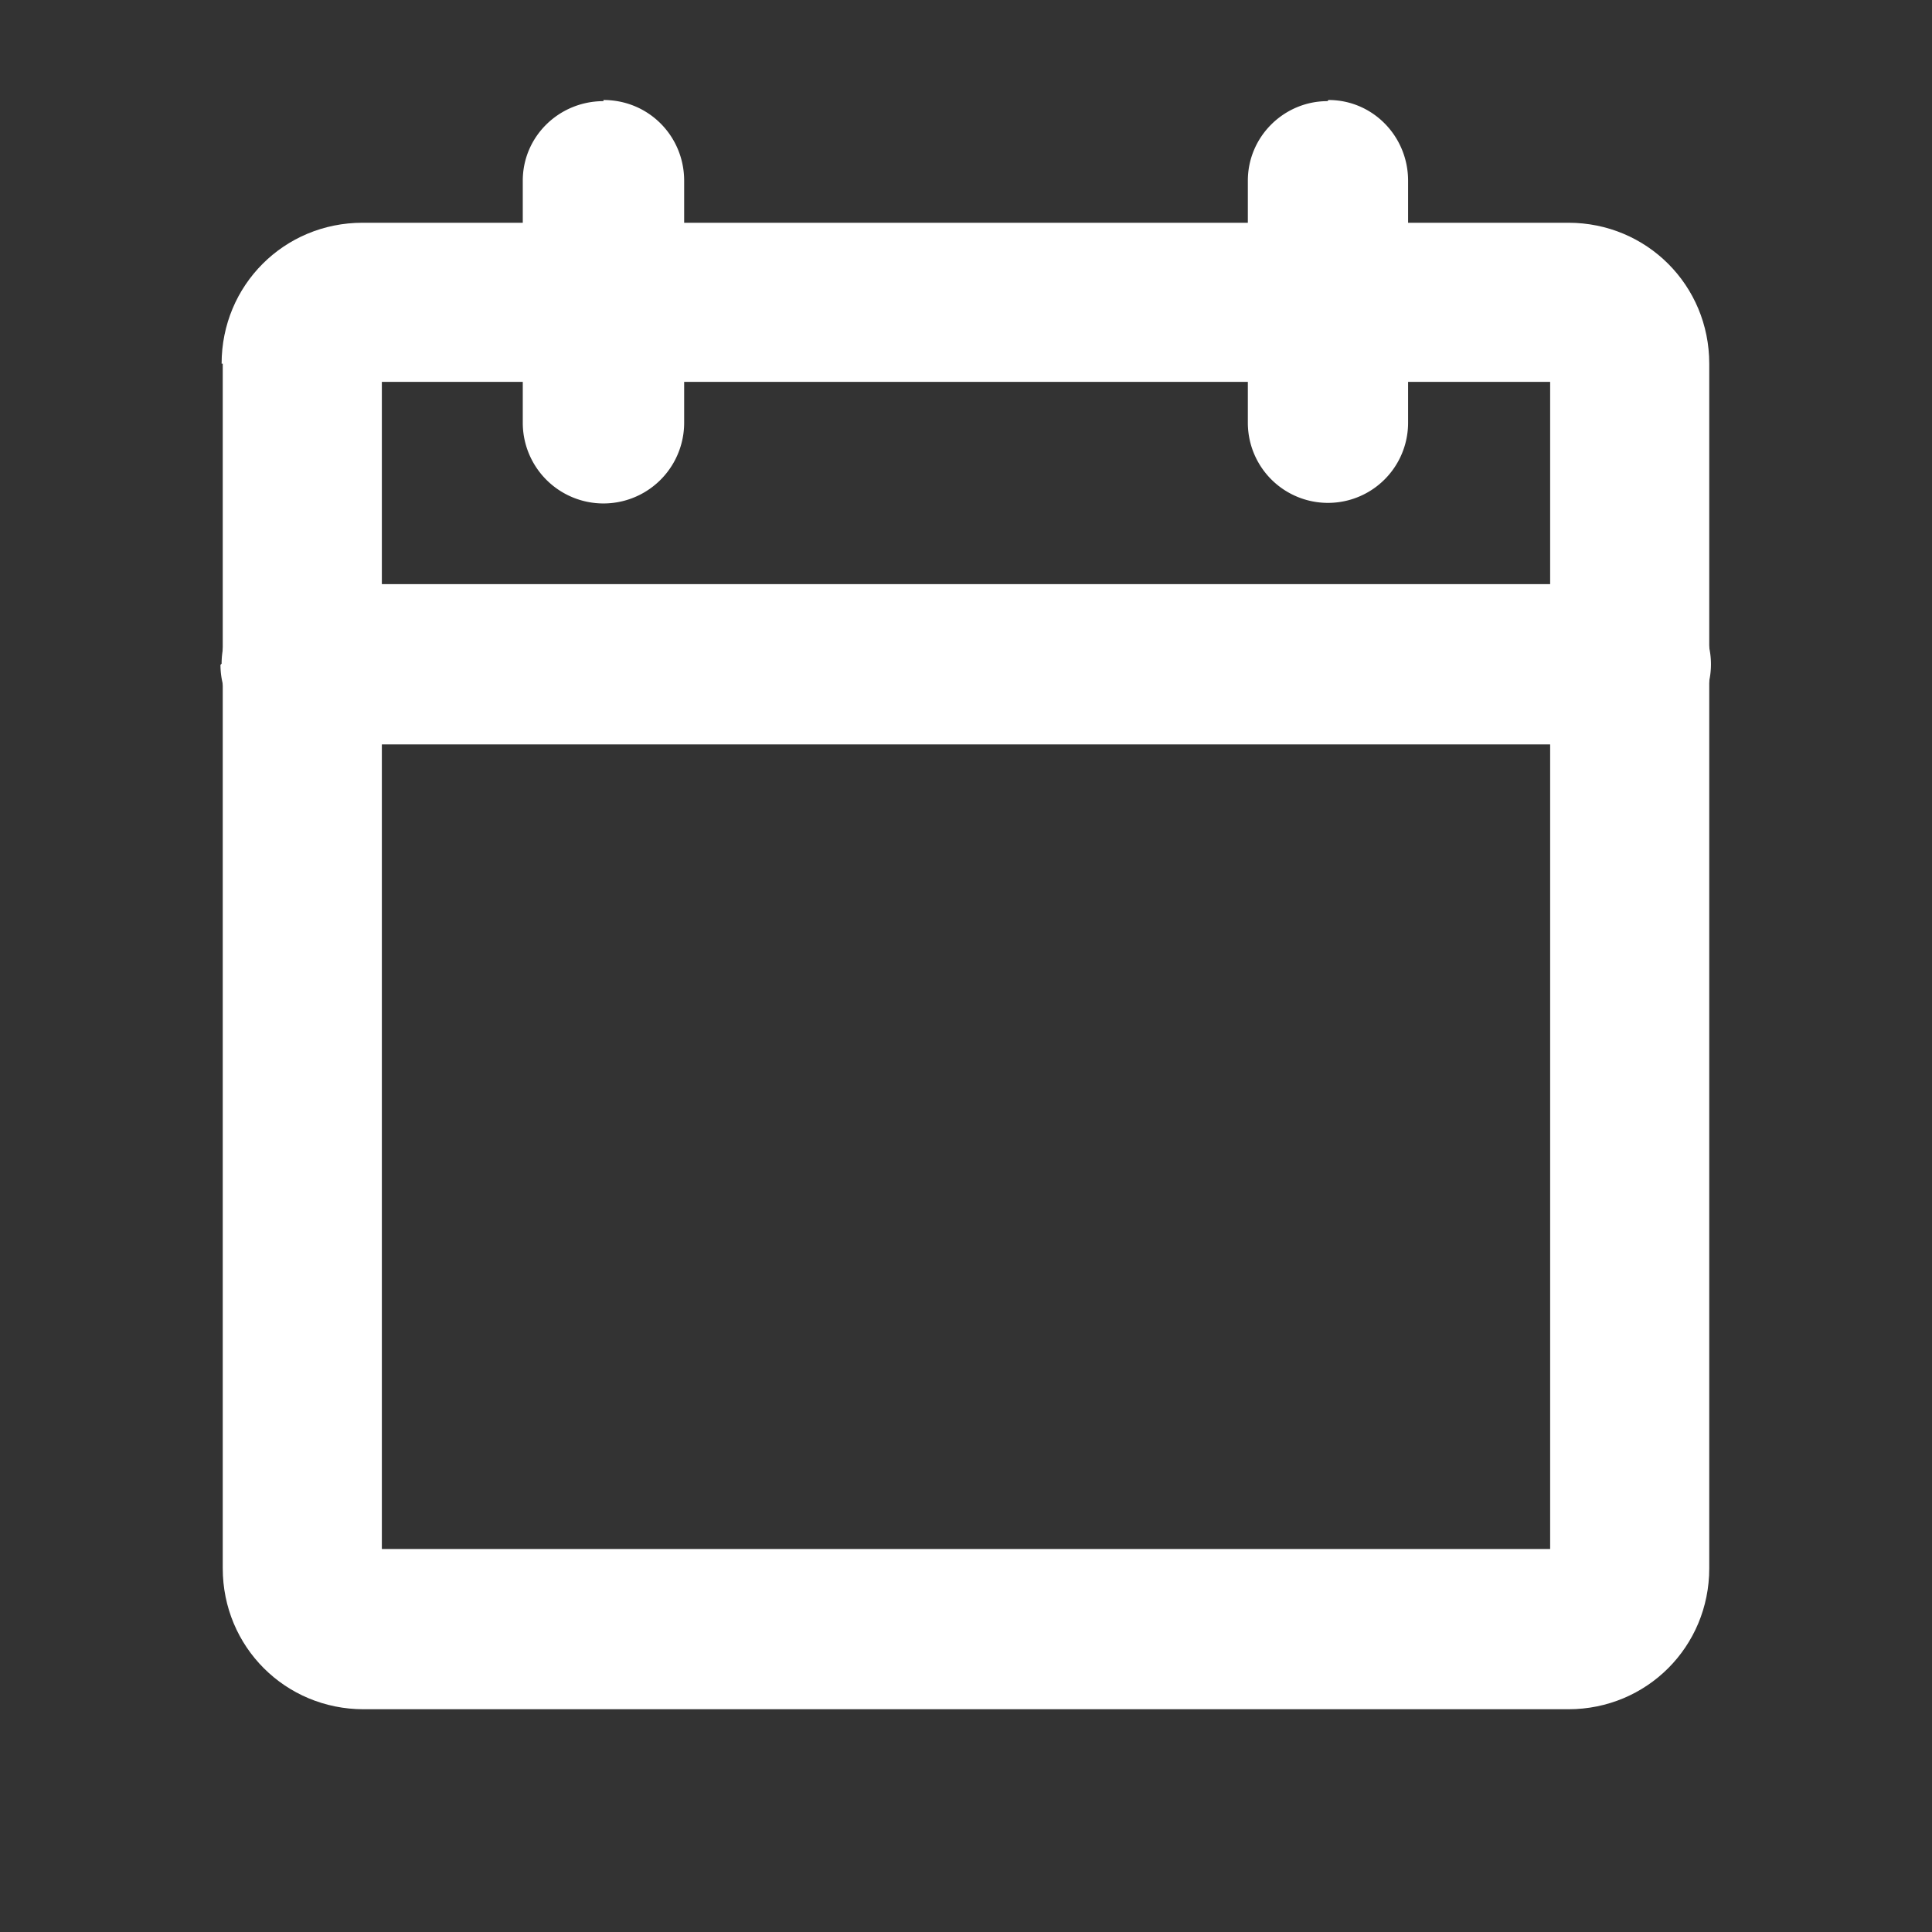 <svg xmlns="http://www.w3.org/2000/svg" width="17" height="17" fill="none"><rect width="100%" height="100%" fill="#333333" stroke="none"/><g fill="#fff"><path  d="M3.36 3.36v10.27h10.28V3.36H3.36ZM1.95 3.2c0-.69.55-1.24 1.24-1.24H13.8c.69 0 1.24.55 1.24 1.24V13.8c0 .69-.55 1.24-1.24 1.24H3.2c-.69 0-1.24-.55-1.24-1.24V3.2Z" clip-rule="evenodd"/><path d="M11.69.88c.39 0 .7.32.7.71v2.13a.7.7 0 0 1-1.41 0V1.59c0-.39.32-.7.7-.7ZM5.31.88c.4 0 .71.32.71.71v2.13a.7.7 0 1 1-1.42 0V1.59c0-.39.32-.7.71-.7ZM1.95 5.84c0-.39.31-.7.7-.7h11.7a.7.7 0 0 1 0 1.41H2.64a.7.7 0 0 1-.7-.7Z" clip-rule="evenodd"/></g></svg>